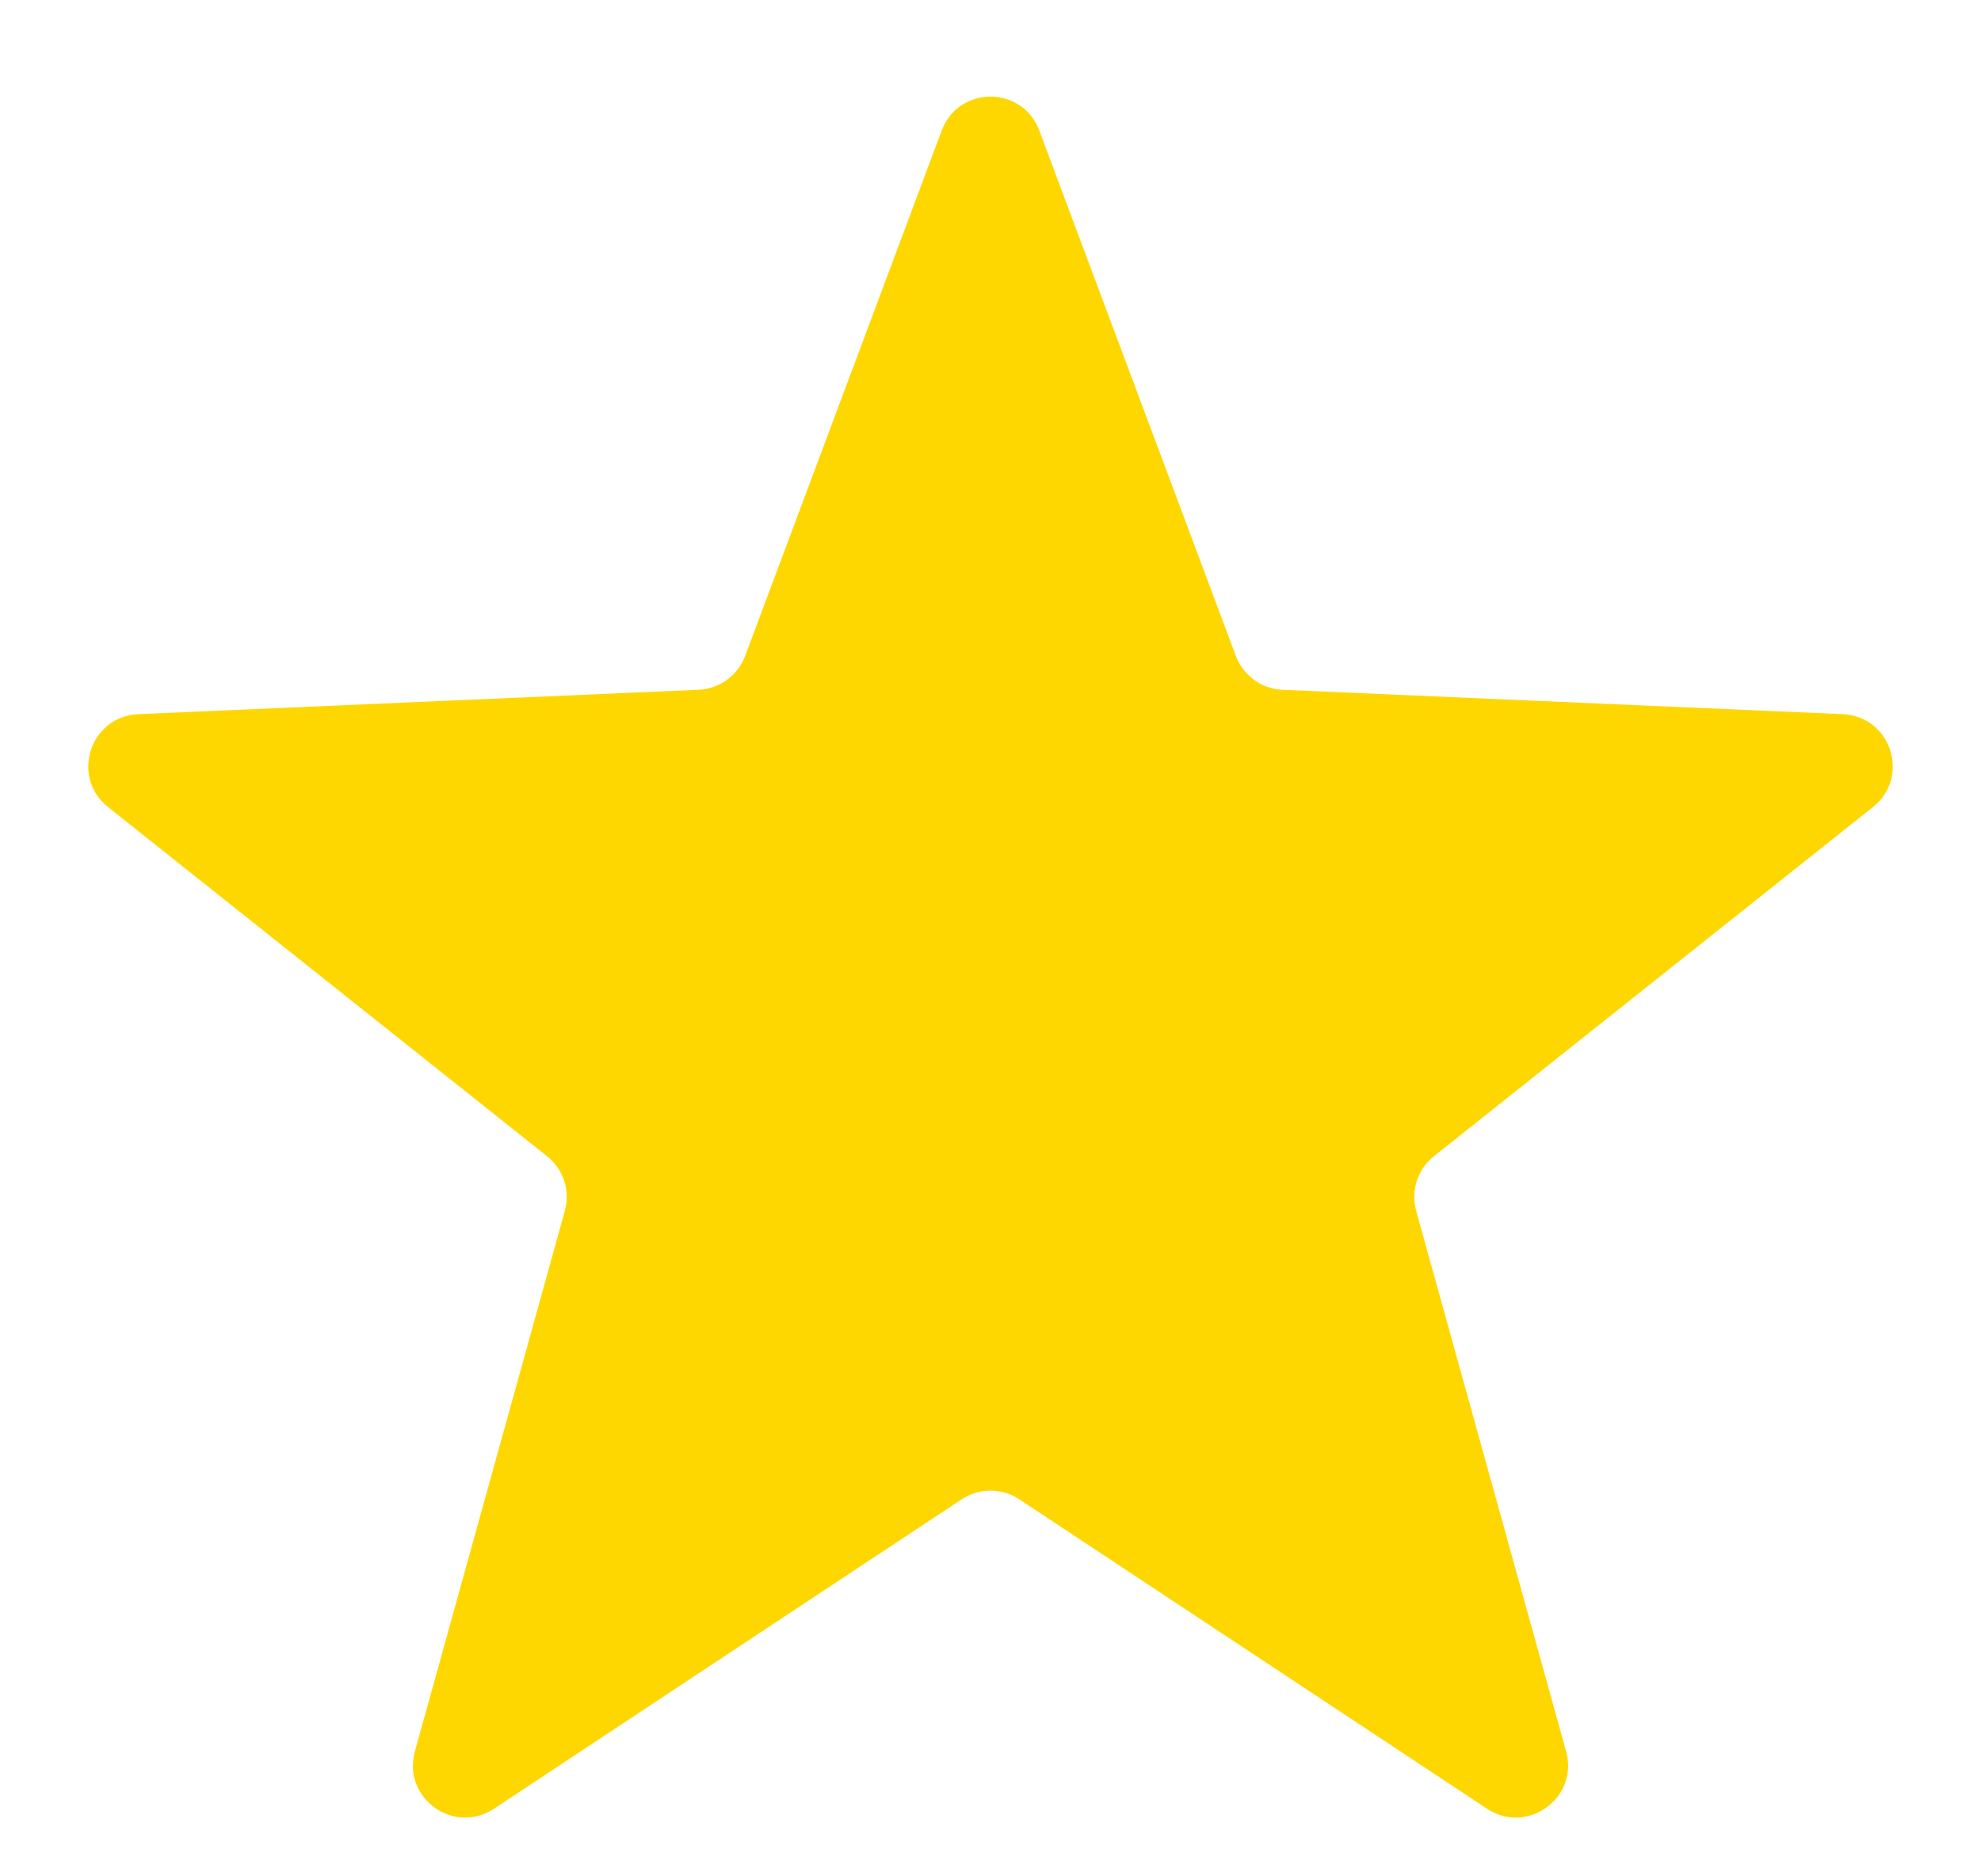 <svg width="19" height="18" viewBox="0 0 19 18" fill="none" xmlns="http://www.w3.org/2000/svg">
<path d="M9.032 1.252C9.194 0.819 9.806 0.819 9.968 1.252L11.853 6.292C11.923 6.48 12.099 6.608 12.299 6.617L17.675 6.851C18.137 6.872 18.326 7.454 17.964 7.742L13.753 11.092C13.596 11.217 13.529 11.423 13.583 11.617L15.021 16.802C15.144 17.247 14.648 17.607 14.263 17.352L9.776 14.383C9.609 14.272 9.391 14.272 9.224 14.383L4.737 17.352C4.352 17.607 3.856 17.247 3.979 16.802L5.417 11.617C5.471 11.423 5.404 11.217 5.247 11.092L1.036 7.742C0.674 7.454 0.863 6.872 1.325 6.851L6.701 6.617C6.901 6.608 7.077 6.48 7.147 6.292L9.032 1.252Z" fill="#FFD700"/>
</svg>
